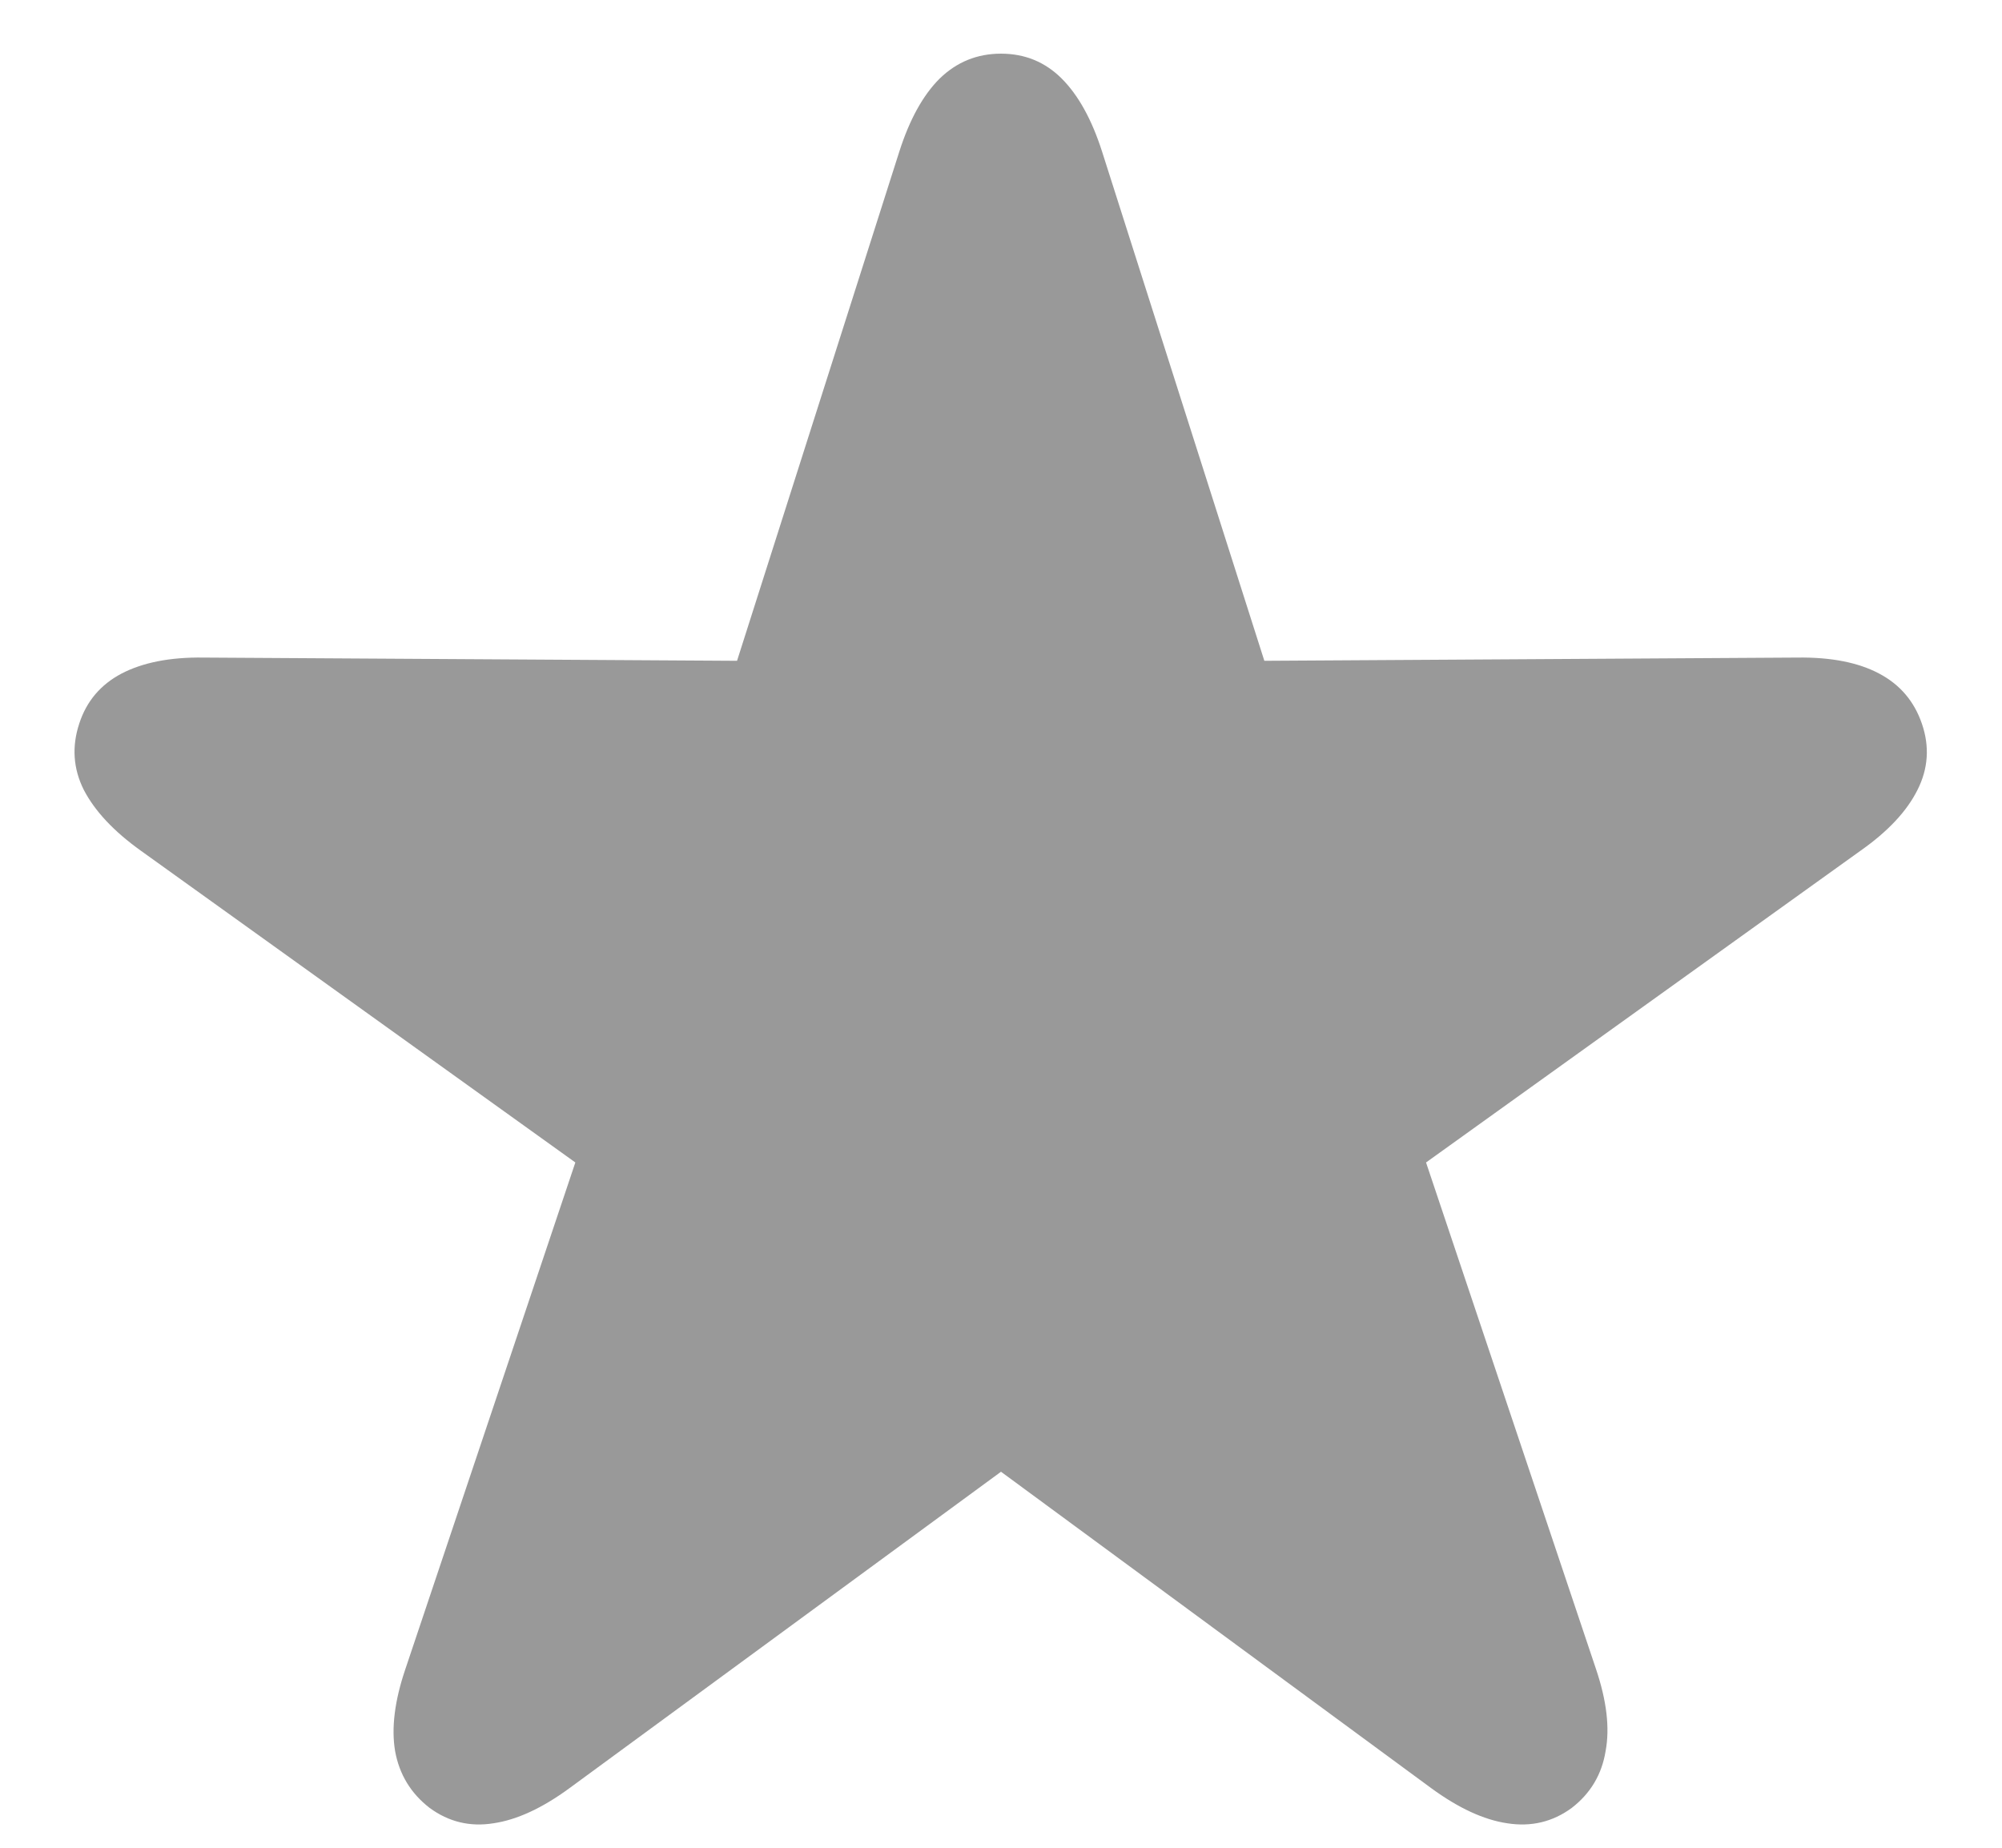 <svg width="26" height="24" viewBox="0 0 26 24" fill="none" xmlns="http://www.w3.org/2000/svg">
<path d="M5.579 23.482C5.336 23.294 5.186 23.048 5.131 22.744C5.081 22.445 5.125 22.091 5.264 21.681L7.472 15.099L1.827 11.048C1.479 10.799 1.232 10.536 1.088 10.259C0.95 9.983 0.931 9.695 1.03 9.396C1.124 9.108 1.307 8.892 1.578 8.749C1.855 8.605 2.209 8.535 2.641 8.541L9.572 8.583L11.68 1.967C11.813 1.552 11.987 1.236 12.203 1.021C12.425 0.805 12.69 0.697 13 0.697C13.31 0.697 13.573 0.805 13.789 1.021C14.004 1.236 14.179 1.552 14.312 1.967L16.42 8.583L23.343 8.541C23.78 8.535 24.134 8.605 24.405 8.749C24.676 8.892 24.862 9.111 24.961 9.404C25.061 9.698 25.042 9.983 24.903 10.259C24.765 10.536 24.519 10.799 24.165 11.048L18.52 15.099L20.728 21.681C20.866 22.091 20.908 22.445 20.852 22.744C20.803 23.048 20.656 23.294 20.413 23.482C20.164 23.665 19.884 23.731 19.574 23.682C19.27 23.637 18.941 23.485 18.586 23.225L13 19.116L7.397 23.225C7.043 23.485 6.714 23.637 6.409 23.682C6.105 23.731 5.828 23.665 5.579 23.482Z" fill="#999999"/>
</svg>
